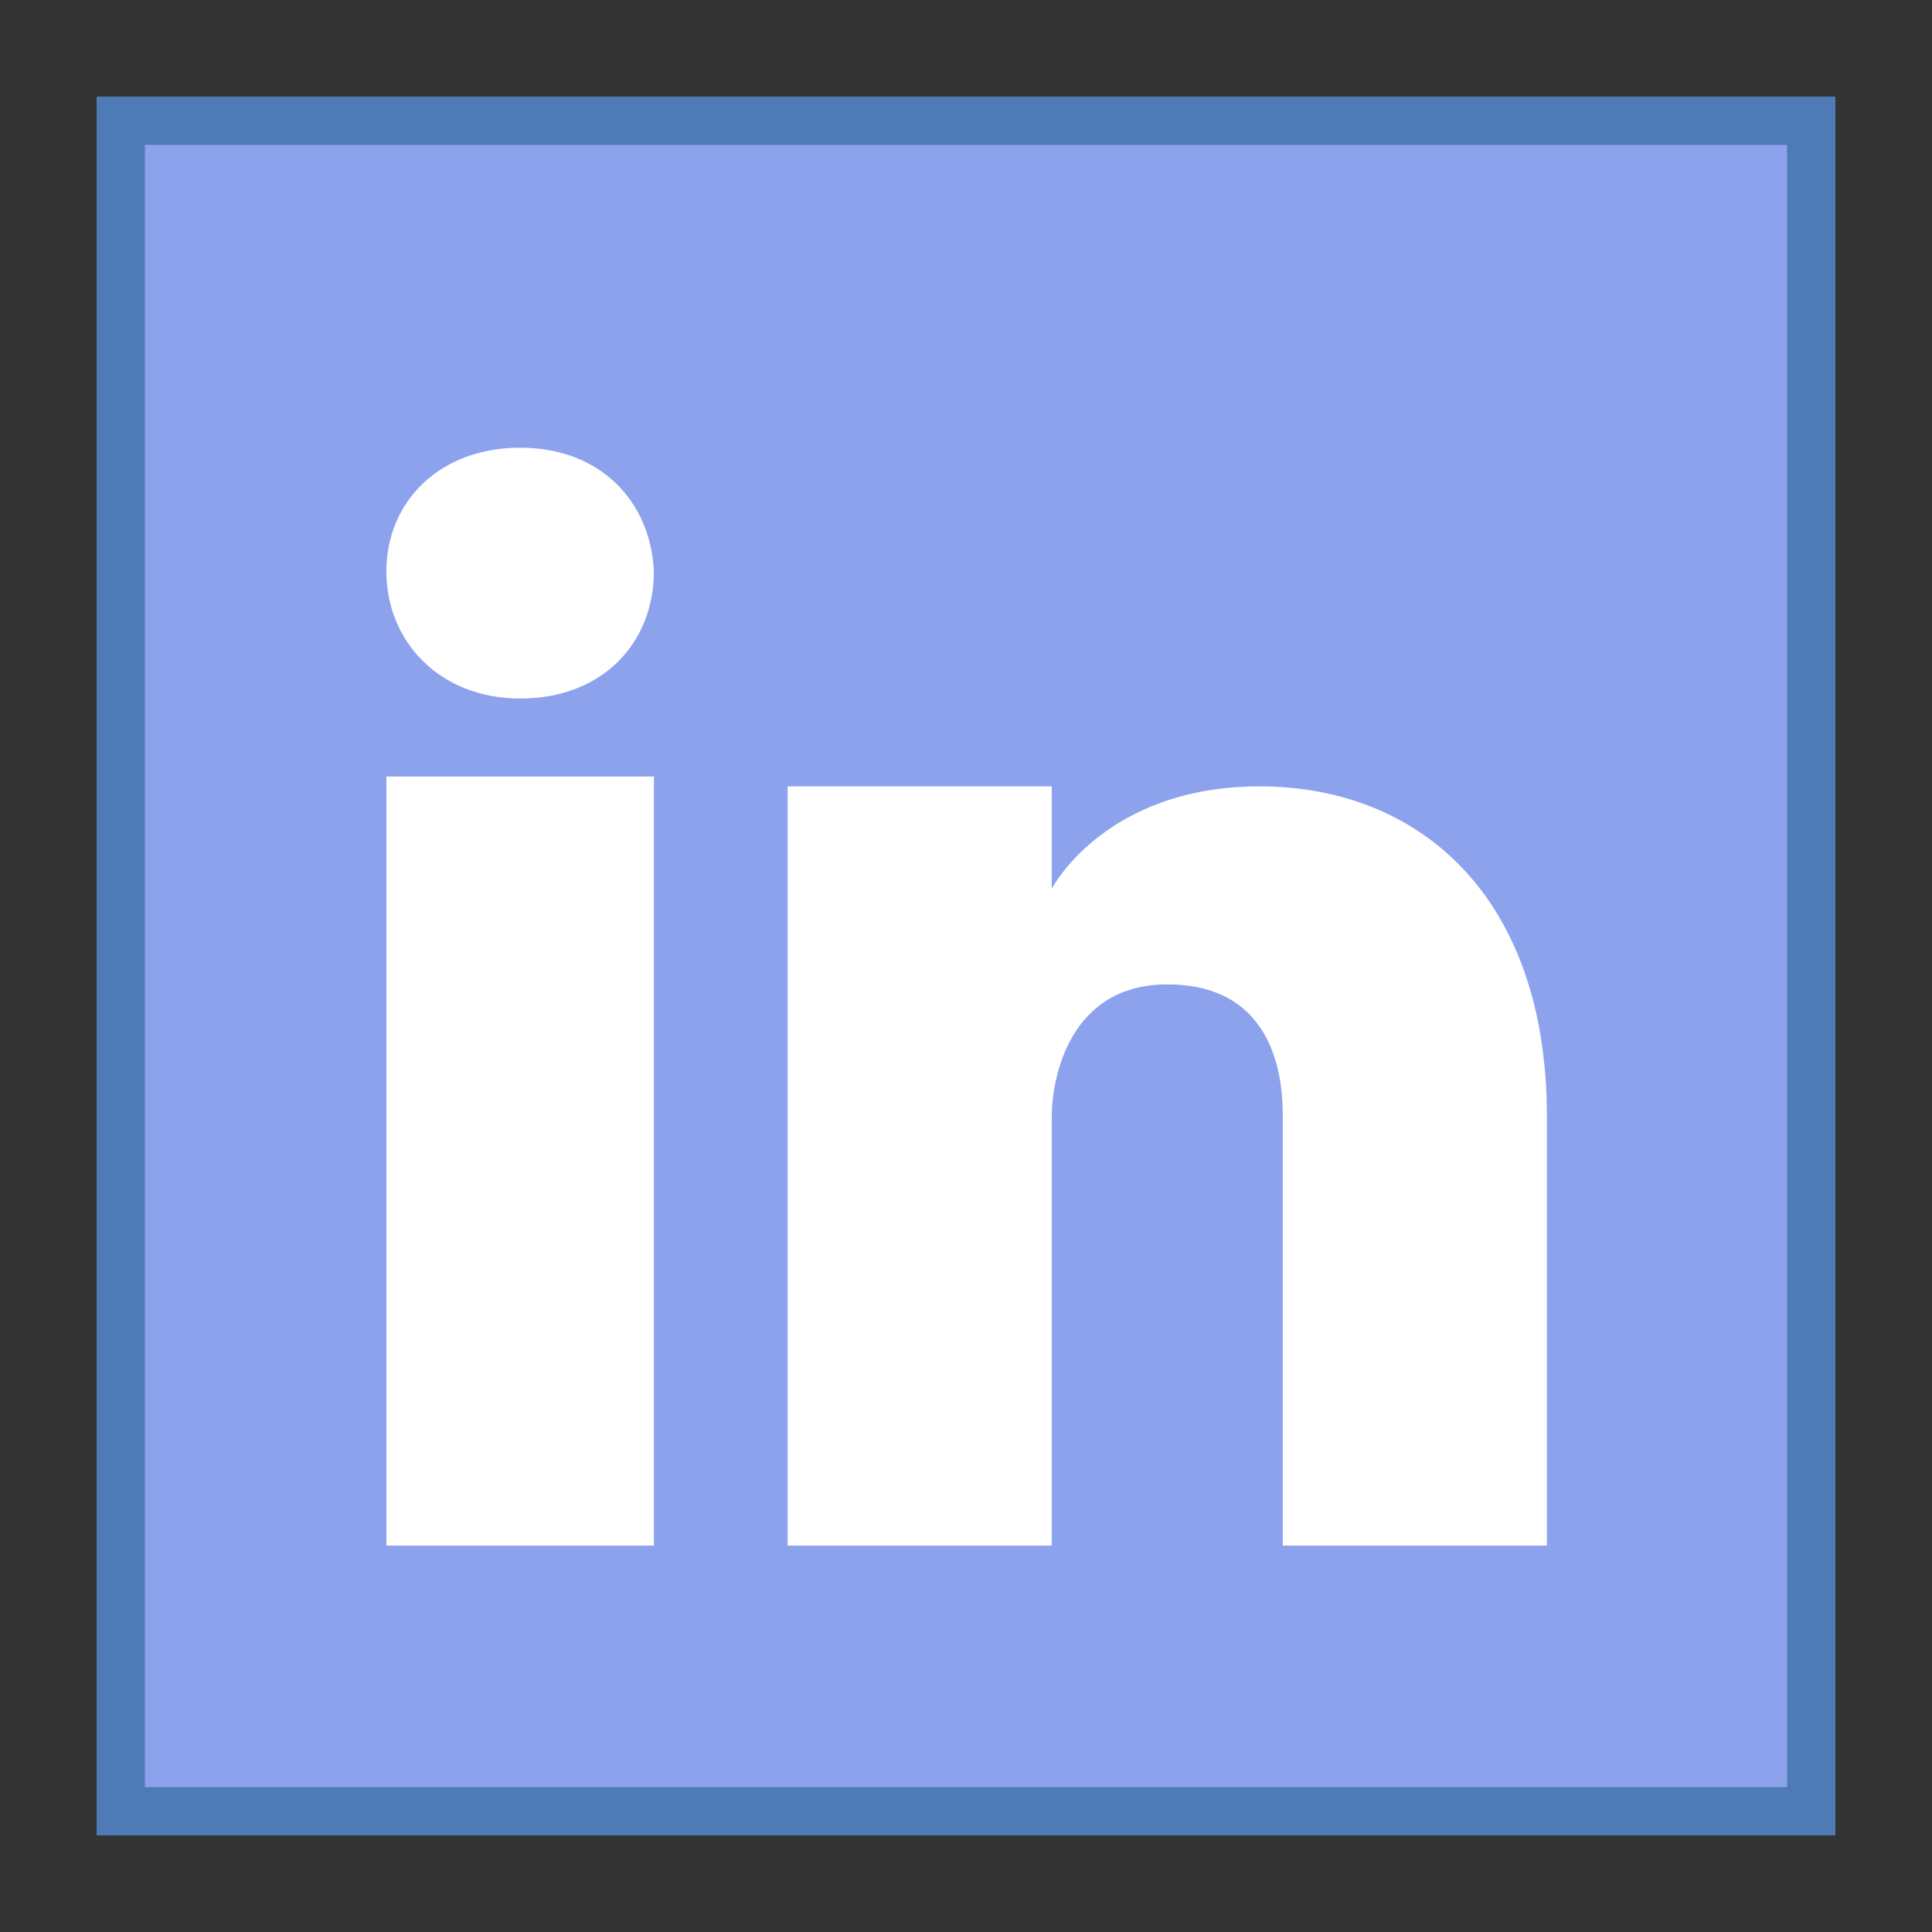 <svg xmlns="http://www.w3.org/2000/svg"  viewBox="0 0 40 40" width="18px" height="18px"><rect x="0" y="0" width="40" height="40" fill="#333333" stroke="none"/><path fill="#8da2ed" d="M2.5 2.5H37.5V37.5H2.5z"/><path fill="#4e7ab5" d="M37,3v34H3V3H37 M38,2H2v36h36V2L38,2z"/><path fill="#fff" d="M8 16.077L13.538 16.077 13.538 27.085 13.538 32 8 32zM10.769 14.462L10.769 14.462C9.108 14.462 8 13.285 8 11.831s1.108-2.562 2.769-2.562 2.7 1.108 2.769 2.562C13.538 13.285 12.5 14.462 10.769 14.462zM32.027 32h-5.468c0 0 0-8.27 0-8.885s-.068-2.734-2.392-2.734c-2.05 0-2.392 1.982-2.392 2.734s0 8.885 0 8.885h-5.468V16.281h5.468v2.119c0 0 1.094-2.119 4.306-2.119 3.281 0 5.946 2.255 5.946 6.834V32z"/></svg>